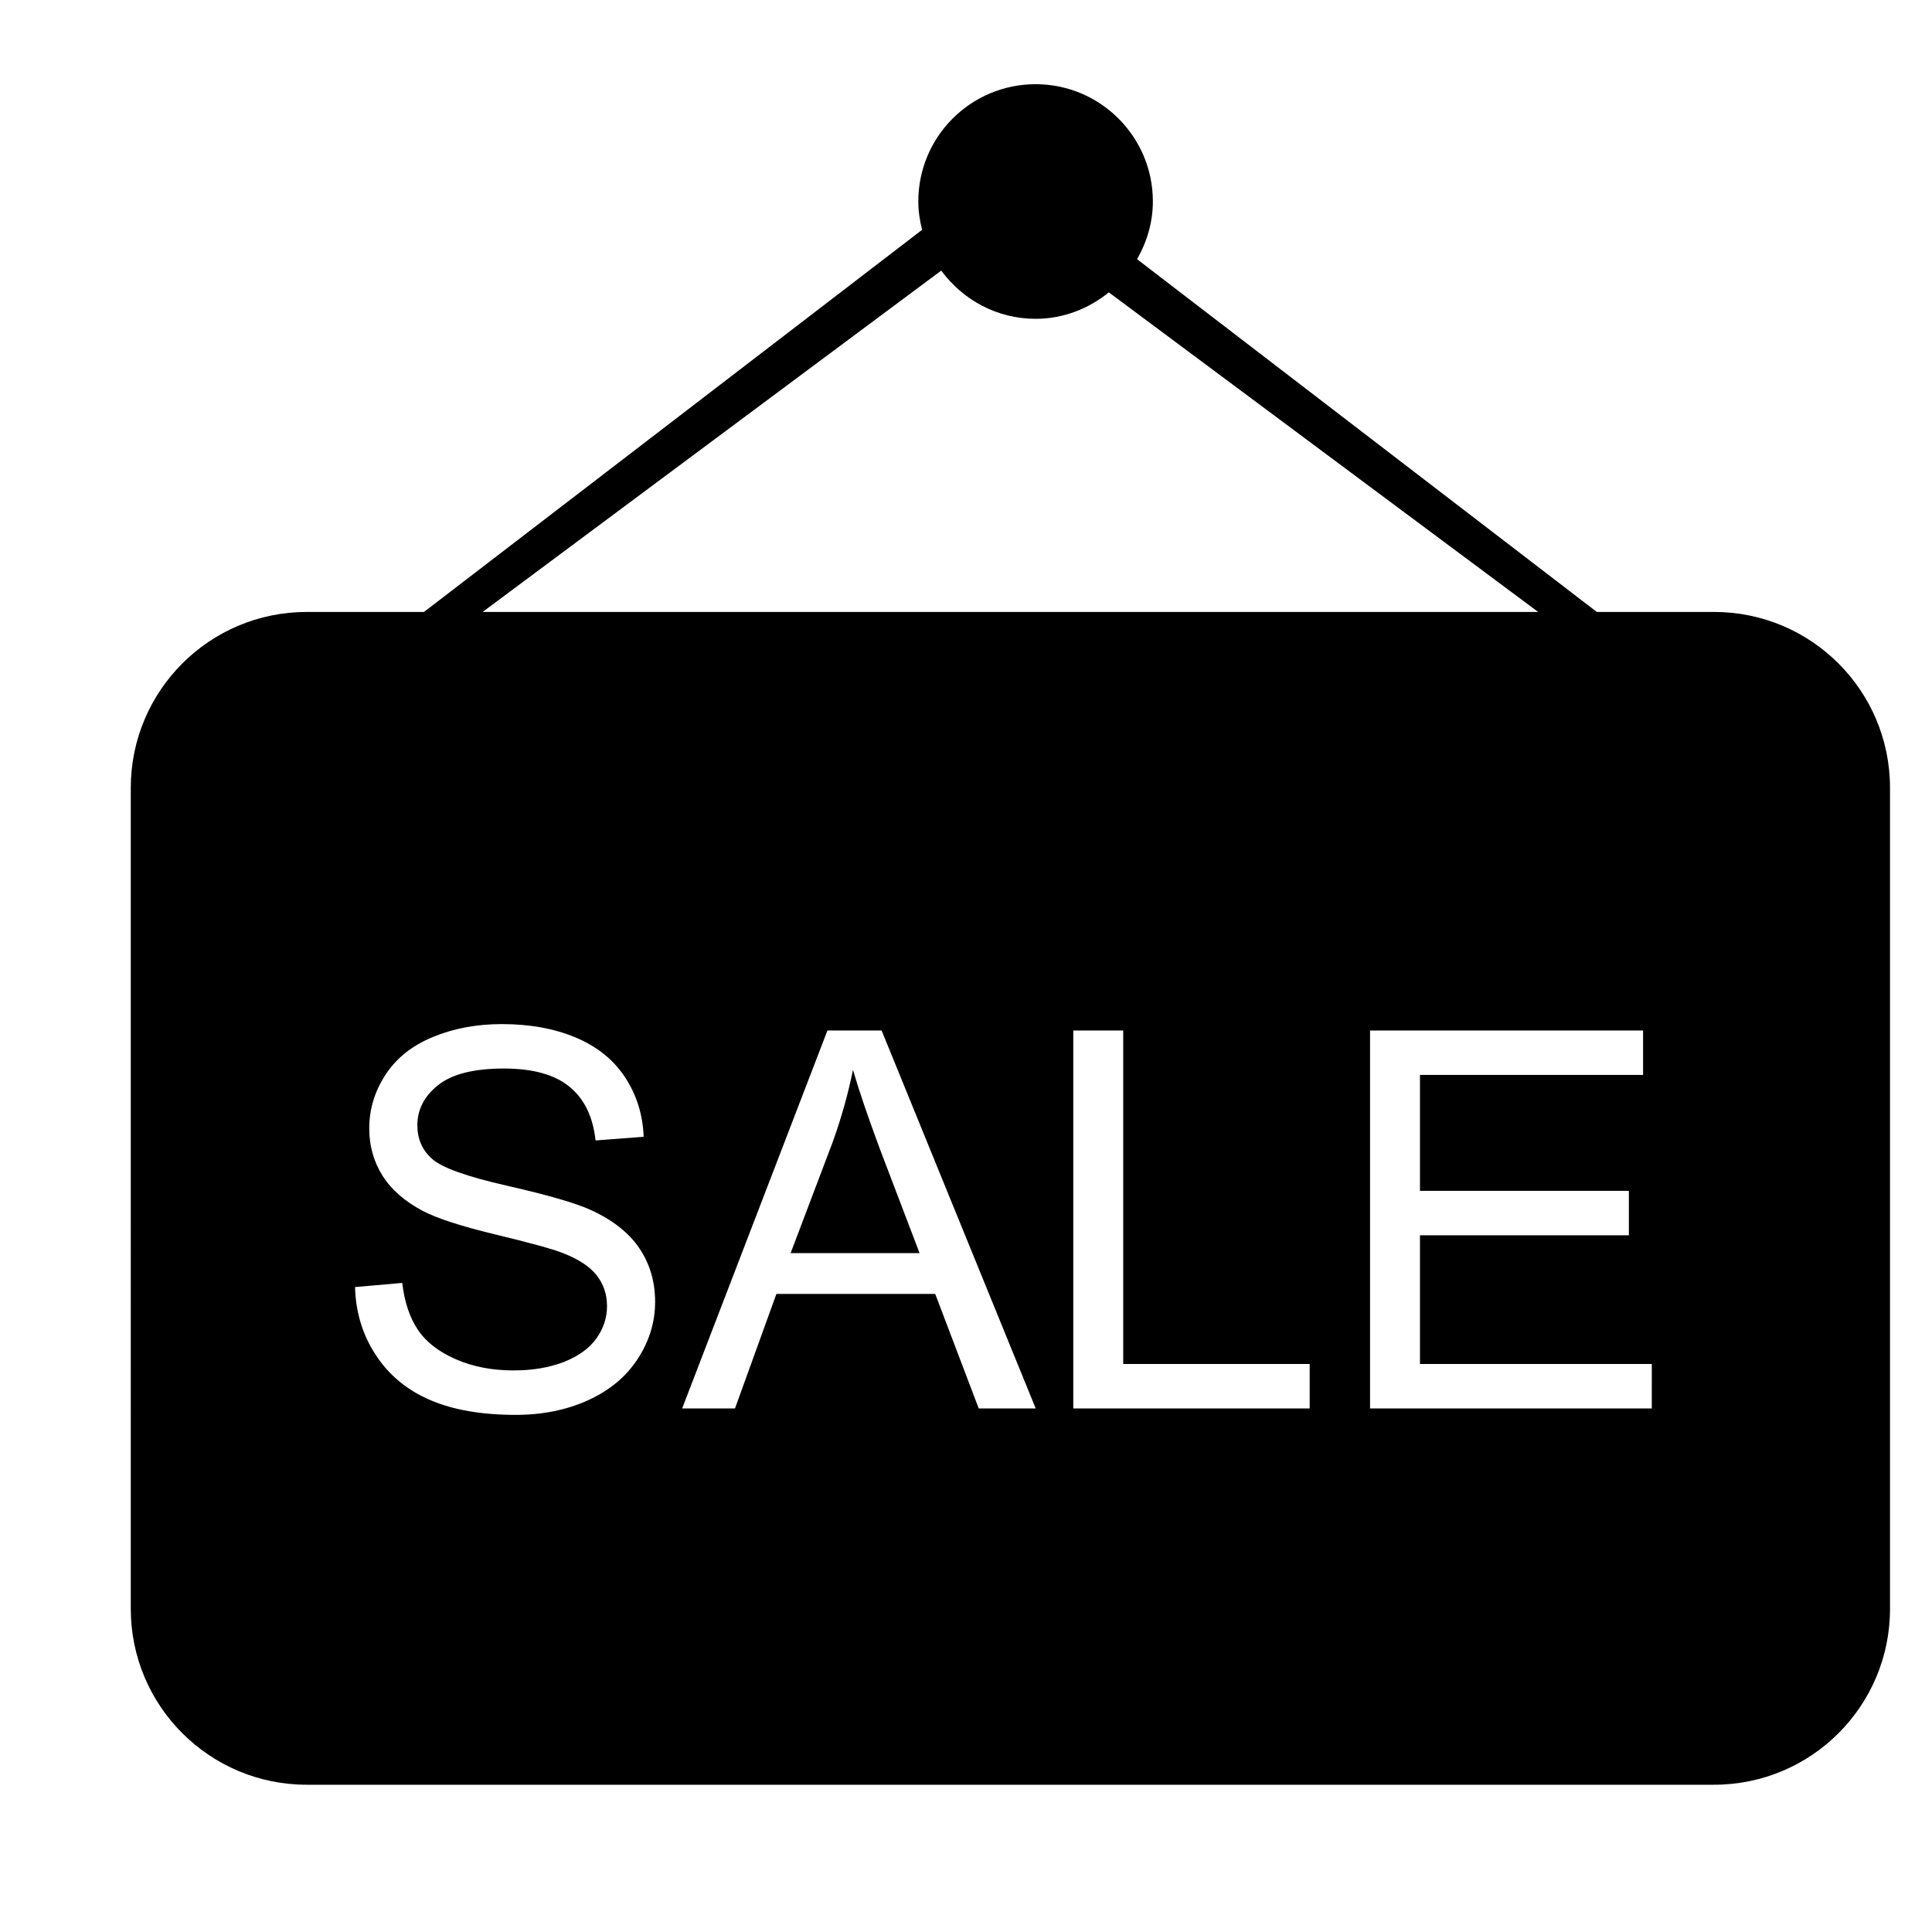 <?xml version="1.0" standalone="no"?><!DOCTYPE svg PUBLIC "-//W3C//DTD SVG 1.1//EN" "http://www.w3.org/Graphics/SVG/1.1/DTD/svg11.dtd"><svg t="1519466274838" class="icon" style="" viewBox="0 0 1024 1024" version="1.1" xmlns="http://www.w3.org/2000/svg" p-id="3608" xmlns:xlink="http://www.w3.org/1999/xlink" width="200" height="200"><defs><style type="text/css"></style></defs><path d="M908.508 945.944 162.559 945.944c-51.479 0-93.242-41.731-93.242-93.239L69.316 417.587c0-51.507 41.764-93.241 93.242-93.241l62.162 0 264.006-202.535c-1.213-4.858-2.004-9.834-2.004-15.025 0-34.327 27.805-62.159 62.164-62.159 34.299 0 62.16 27.832 62.16 62.159 0 11.2-3.216 21.52-8.376 30.594l243.671 186.965 62.162 0c51.51 0 93.243 41.734 93.243 93.241l0 435.118C1001.751 904.212 960.018 945.944 908.508 945.944zM568.861 746.503l125.296 0 0-23.552-98.83 0 0-176.766-26.465 0L568.862 746.503zM389.565 746.503l21.945-60.7 84.169 0 23.068 60.7 30.2 0-81.676-200.318-28.713 0-77.005 200.318L389.565 746.503zM204.293 569.677c-5.738 8.832-8.588 18.304-8.588 28.409 0 9.226 2.336 17.545 7.009 25.011 4.675 7.405 11.809 13.659 21.34 18.697 7.345 3.885 20.184 8.071 38.517 12.504 18.333 4.429 30.169 7.649 35.542 9.774 8.317 3.188 14.358 7.101 18.062 11.776 3.701 4.674 5.553 10.137 5.553 16.419 0 6.161-1.879 11.898-5.644 17.151-3.764 5.28-9.53 9.407-17.241 12.443-7.71 3.004-16.603 4.491-26.681 4.491-11.351 0-21.579-1.971-30.625-5.946-9.107-3.976-15.783-9.2-20.094-15.664-4.31-6.433-7.071-14.69-8.255-24.767l-25.01 2.187c0.362 13.415 4.006 25.373 10.987 35.996 6.919 10.625 16.511 18.575 28.744 23.855 12.231 5.282 27.346 7.895 45.437 7.895 14.265 0 27.105-2.613 38.518-7.832 11.383-5.221 20.123-12.536 26.224-21.975 6.102-9.409 9.136-19.424 9.136-30.047 0-10.747-2.791-20.214-8.348-28.441-5.553-8.224-14.175-15.022-25.89-20.364-8.013-3.644-22.763-7.893-44.194-12.777-21.488-4.886-34.754-9.623-39.822-14.297-5.191-4.613-7.77-10.563-7.77-17.758 0-8.283 3.642-15.387 10.958-21.244 7.313-5.858 18.938-8.834 34.906-8.834 15.327 0 26.922 3.219 34.783 9.654s12.444 15.905 13.811 28.468l25.497-1.94c-0.455-11.716-3.734-22.219-9.834-31.507-6.072-9.256-14.752-16.266-26.073-21.063-11.322-4.765-24.373-7.163-39.186-7.163-13.475 0-25.679 2.308-36.668 6.858C218.378 554.197 210.03 560.877 204.293 569.677zM587.709 154.955c-10.655 8.62-24.07 14.022-38.821 14.022-20.581 0-38.669-10.137-50.021-25.555L255.801 324.346l559.46 0L587.709 154.955zM875.483 722.951 752.615 722.951 752.615 654.722l110.726 0 0-23.552-110.726 0 0-61.432L870.869 569.737l0-23.552L726.15 546.185l0 200.318 149.333 0L875.484 722.952zM452.093 567.069c3.189 10.954 7.923 24.887 14.205 41.762l21.096 55.363-68.356 0 22.219-58.641C445.841 592.895 449.452 580.058 452.093 567.069z" p-id="3609"></path></svg>